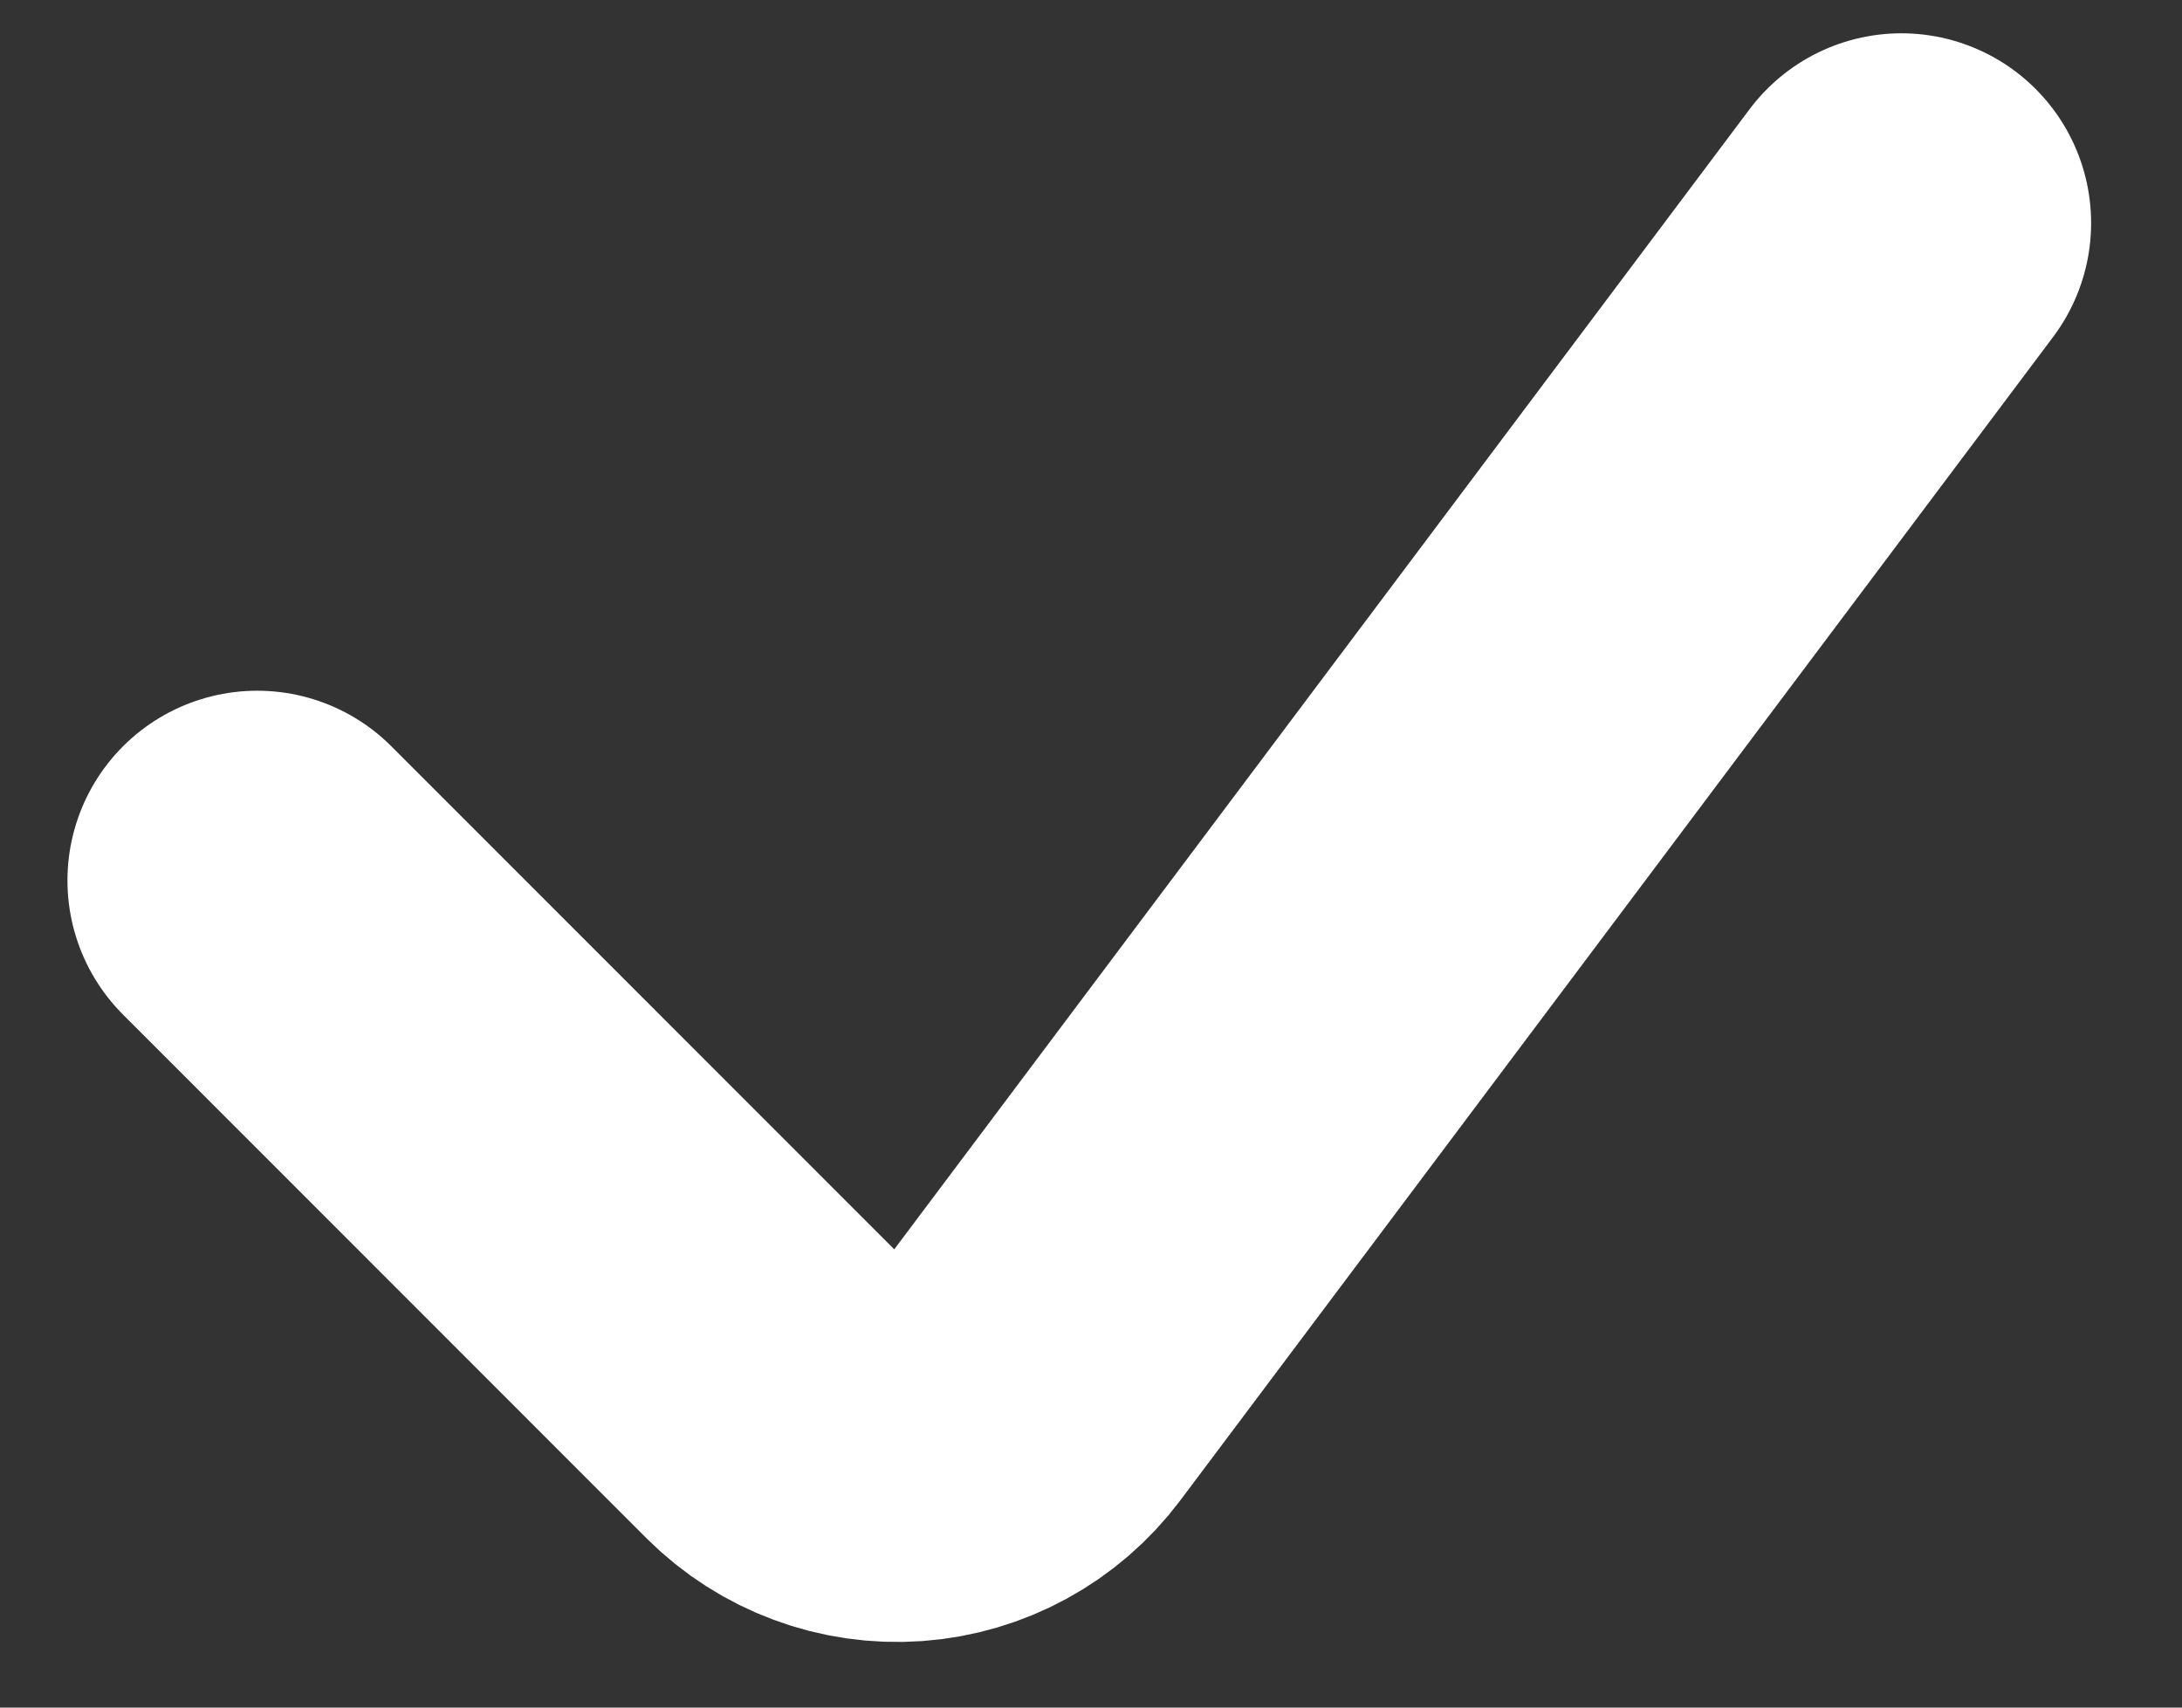 <svg width="23" height="18" viewBox="0 0 23 18" fill="none" xmlns="http://www.w3.org/2000/svg">
  <rect x="0" y="0" width="23" height="18" fill="#333333" stroke="none"/>
  <path
    d="M20.042 2.351L10.842 14.615C10.54 15.017 10.08 15.268 9.579 15.304C9.078 15.34 8.587 15.157 8.231 14.803L2.711 9.281"
    stroke="white" stroke-width="4" stroke-linecap="round" stroke-linejoin="round" />
</svg>
